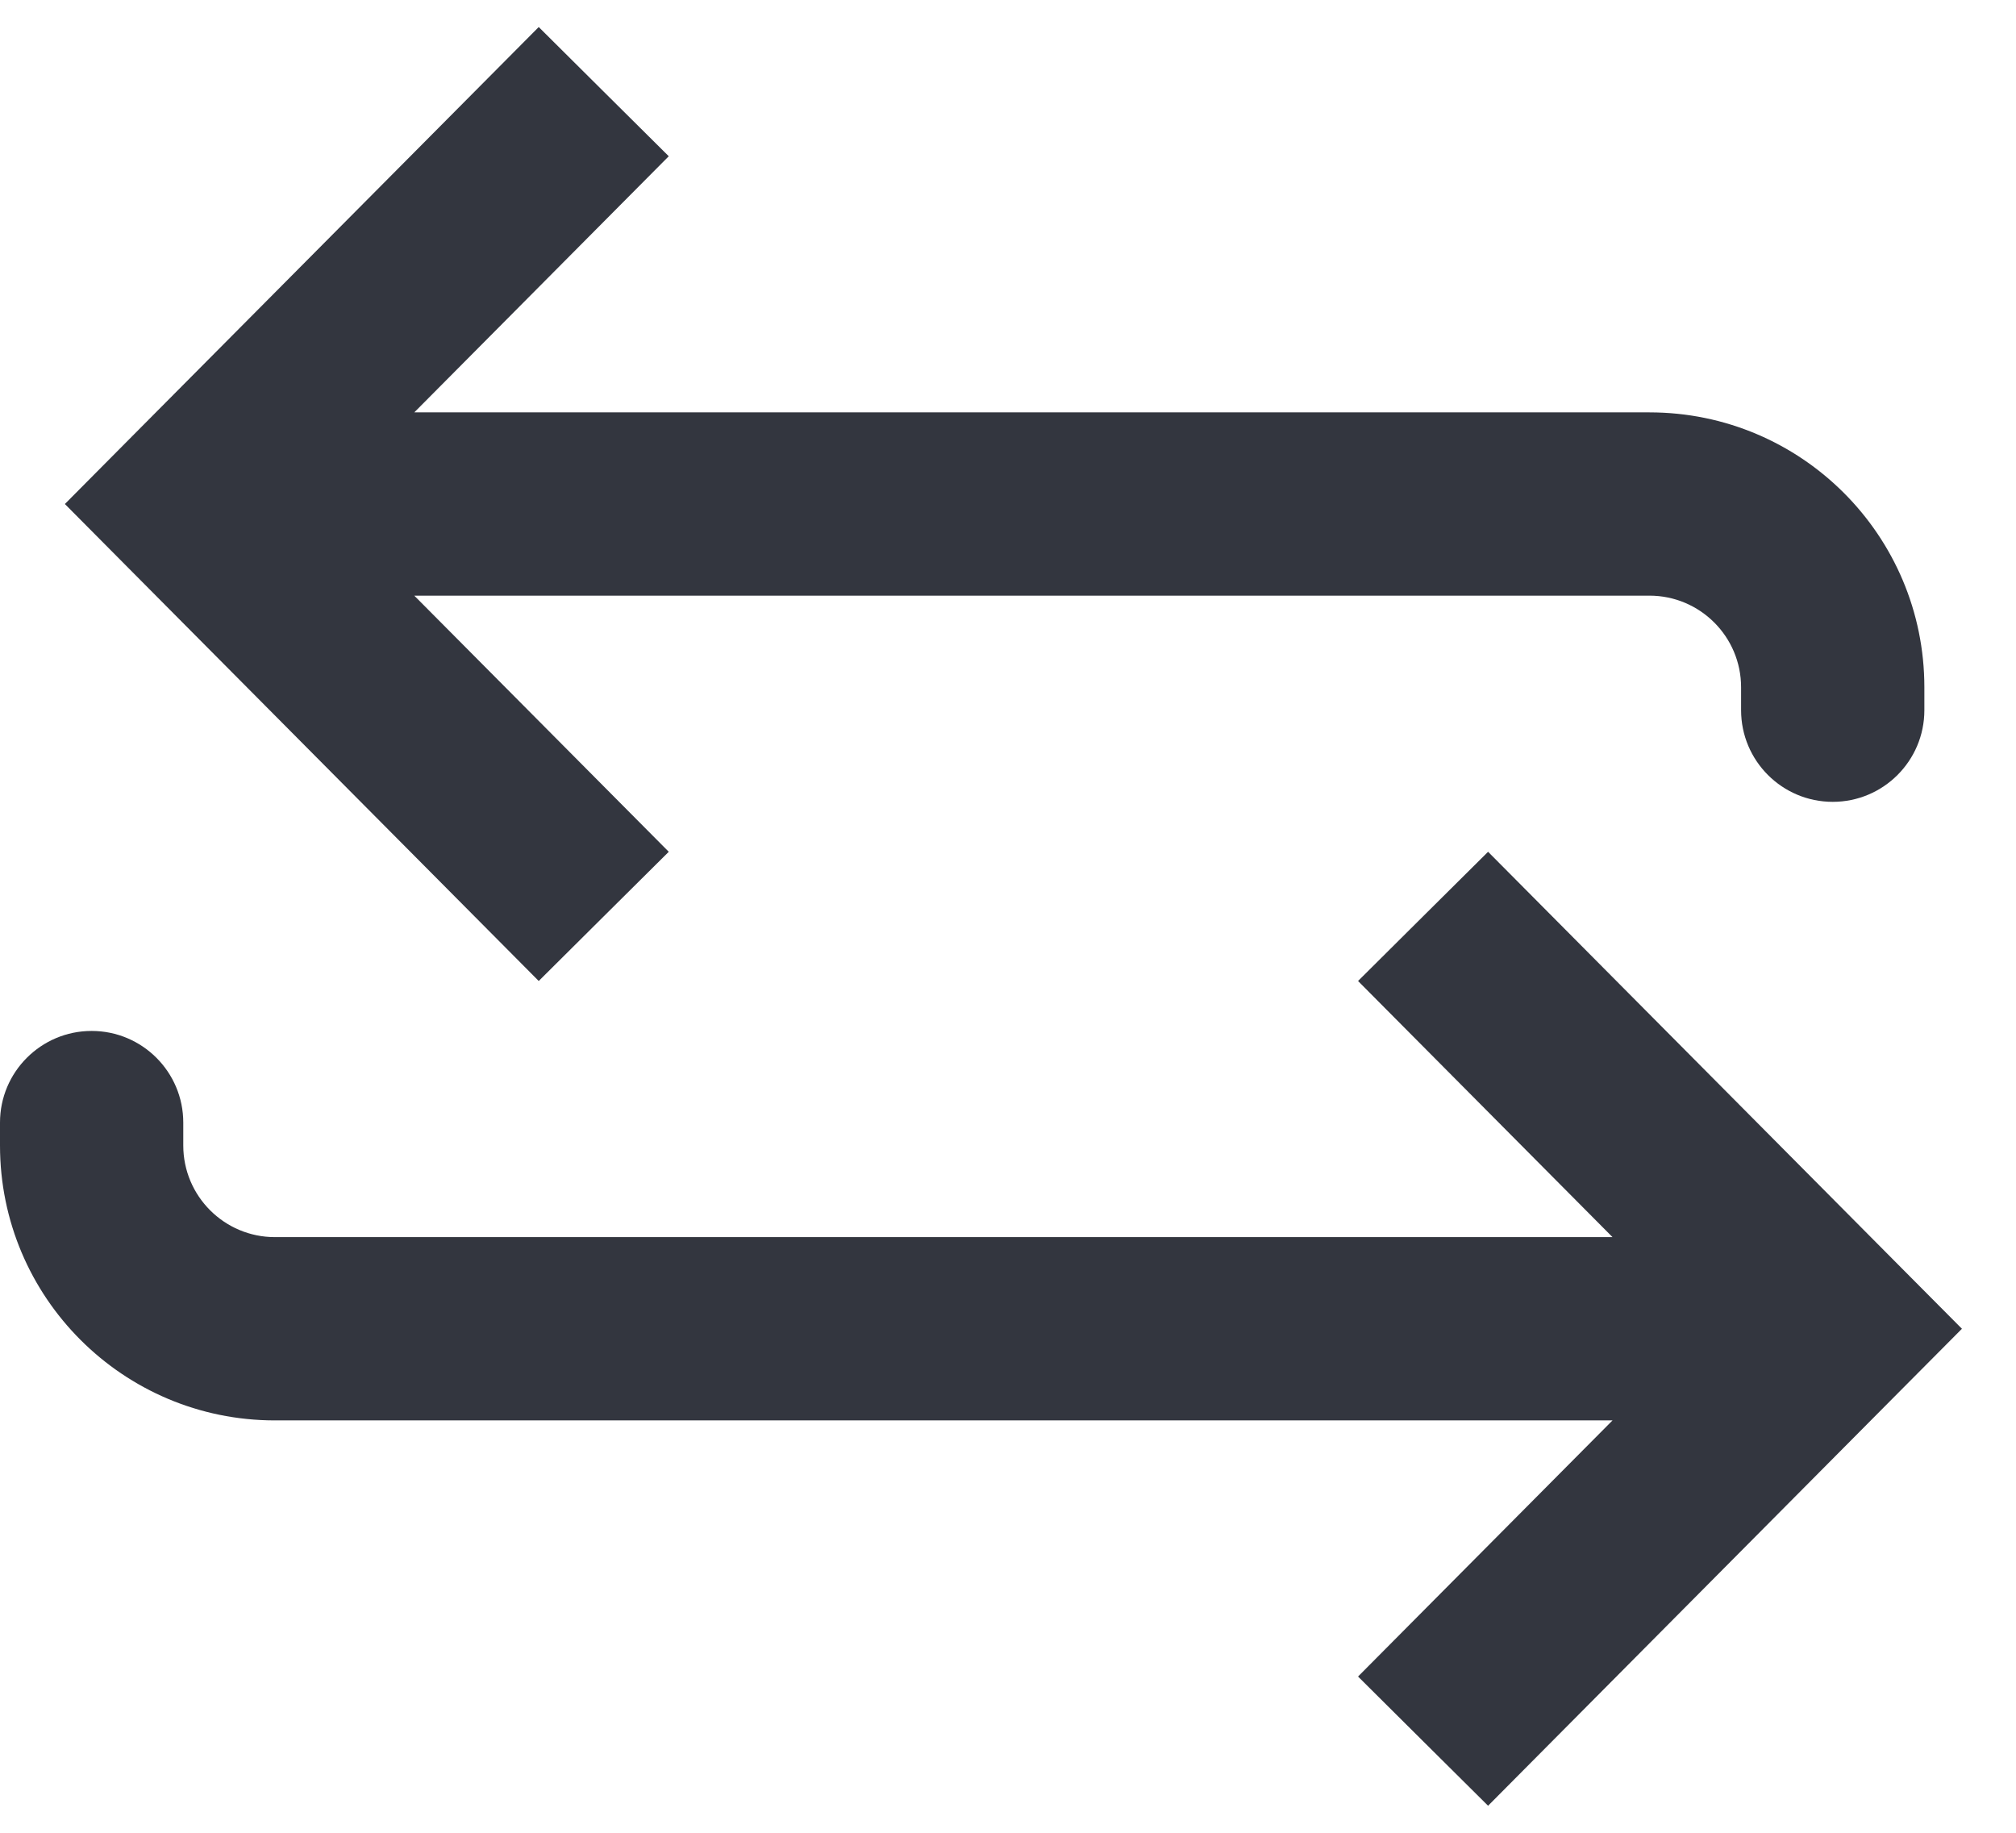 <svg width="22" height="20" viewBox="0 0 22 20" fill="none" xmlns="http://www.w3.org/2000/svg">
<path d="M2.118 5.5L1.408 4.795L0.708 5.5L1.408 6.205L2.118 5.5ZM19 7.75C19 8.302 19.448 8.75 20 8.75C20.552 8.75 21 8.302 21 7.75L20 7.75L19 7.75ZM6.588 1L5.879 0.295L1.408 4.795L2.118 5.5L2.827 6.205L7.298 1.705L6.588 1ZM2.118 5.5L1.408 6.205L5.879 10.705L6.588 10L7.298 9.295L2.827 4.795L2.118 5.5ZM2.118 5.5L2.118 6.5L18 6.5L18 5.5L18 4.5L2.118 4.5L2.118 5.5ZM20 7.5L19 7.5L19 7.75L20 7.75L21 7.75L21 7.5L20 7.5ZM18 5.5L18 6.5C18.552 6.5 19 6.948 19 7.5L20 7.5L21 7.5C21 5.843 19.657 4.5 18 4.5L18 5.5Z" fill="#33363F"/>
<path d="M20 14.5L20.709 13.795L21.41 14.5L20.709 15.205L20 14.5ZM3 14.5L3 13.5L3 14.5ZM2.10212e-06 12.25C2.05431e-06 11.698 0.448 11.25 1 11.25C1.552 11.25 2 11.698 2 12.25L1 12.25L2.10212e-06 12.25ZM15.529 10L16.239 9.295L20.709 13.795L20 14.5L19.291 15.205L14.82 10.705L15.529 10ZM20 14.5L20.709 15.205L16.239 19.705L15.529 19L14.82 18.295L19.291 13.795L20 14.5ZM20 14.5L20 15.5L3 15.5L3 14.5L3 13.5L20 13.5L20 14.5ZM1 12.5L2.12376e-06 12.5L2.10212e-06 12.25L1 12.25L2 12.25L2 12.5L1 12.5ZM3 14.5L3 15.5C1.343 15.5 2.26719e-06 14.157 2.12376e-06 12.5L1 12.5L2 12.5C2 13.052 2.448 13.5 3 13.5L3 14.5Z" fill="#33363F"/>
</svg>
